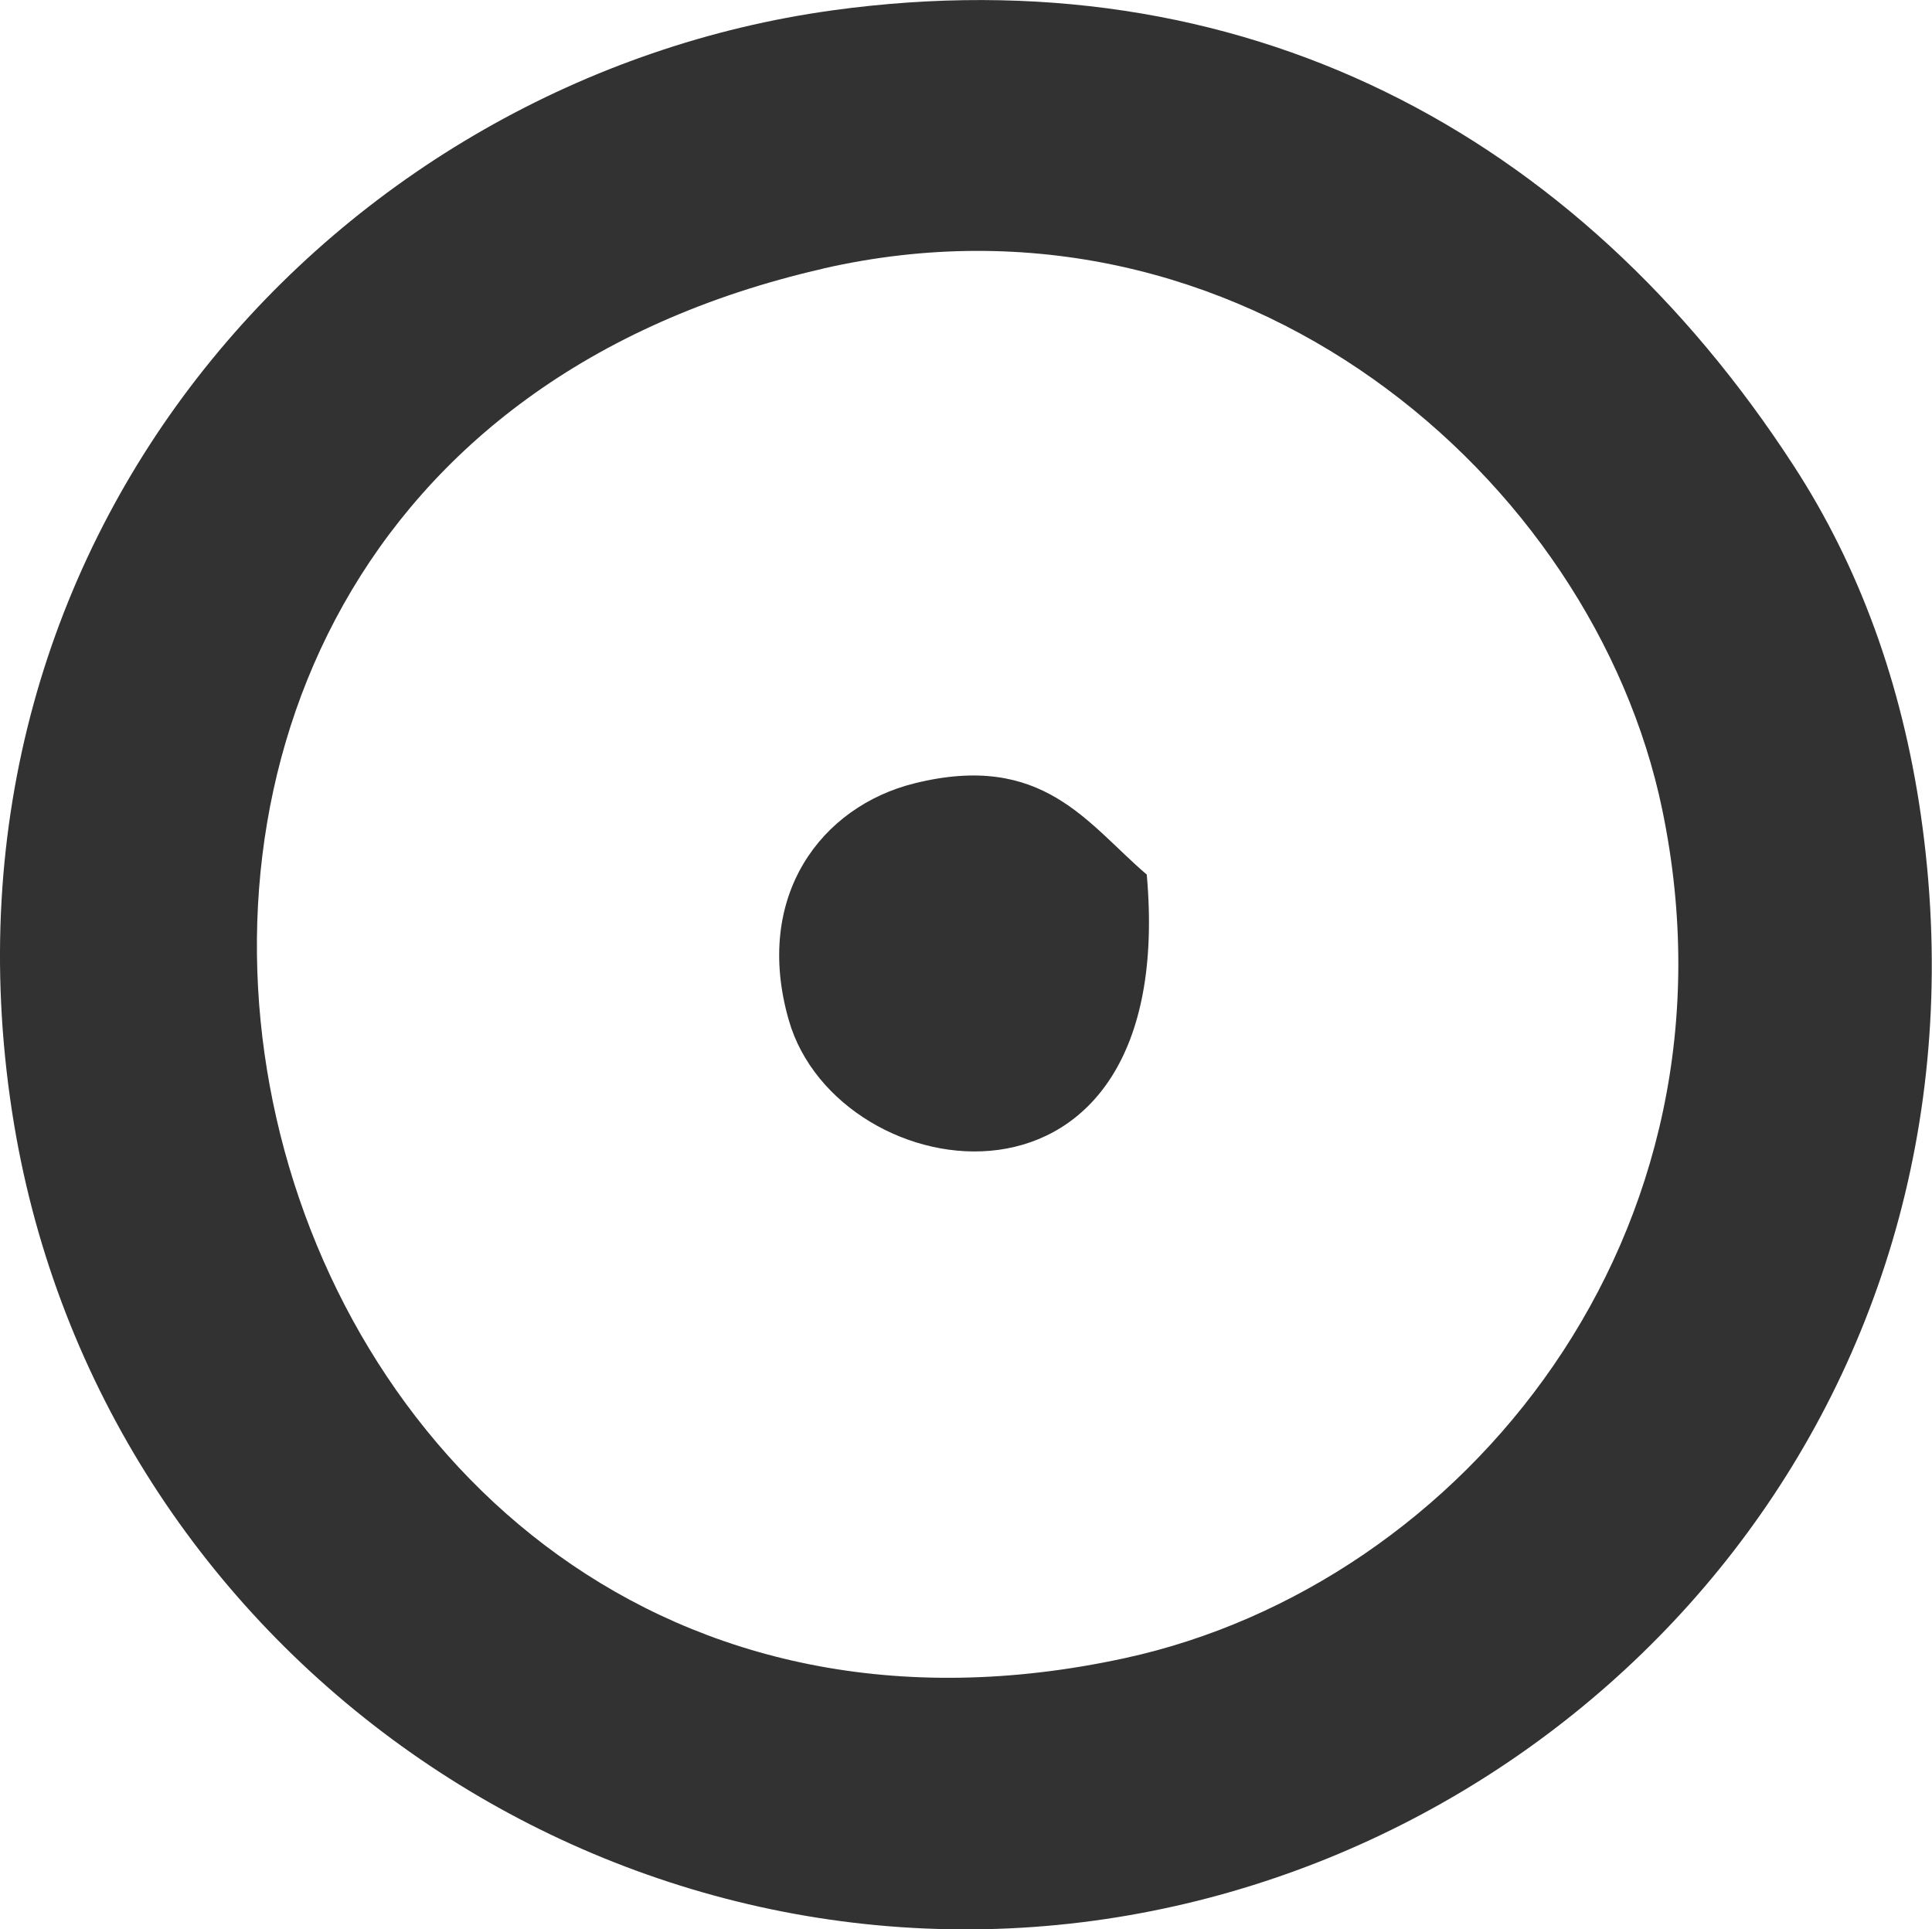 <?xml version="1.0" encoding="UTF-8"?>
<!DOCTYPE svg PUBLIC "-//W3C//DTD SVG 1.1//EN" "http://www.w3.org/Graphics/SVG/1.1/DTD/svg11.dtd">
<!-- Creator: CorelDRAW 2020 (64 Bit) -->
<svg xmlns="http://www.w3.org/2000/svg" xml:space="preserve" width="9.965mm" height="9.951mm" version="1.1" style="shape-rendering:geometricPrecision; text-rendering:geometricPrecision; image-rendering:optimizeQuality; fill-rule:evenodd; clip-rule:evenodd"
viewBox="0 0 198.11 197.84"
 xmlns:xlink="http://www.w3.org/1999/xlink"
 xmlns:xodm="http://www.corel.com/coreldraw/odm/2003">
 <defs>
  <style type="text/css">
   <![CDATA[
    .fil0 {fill:#323232}
   ]]>
  </style>
 </defs>
 <g id="Camada_x0020_1">
  <path class="fil0" d="M85.38 1.06c-50.52,6.96 -93.24,53.45 -84.16,112.86 8.34,54.56 60.06,91.31 113.44,82.66 49.92,-8.09 90.84,-54.18 82.3,-113.08 -1.95,-13.43 -6.31,-25.41 -13.04,-35.76 -22.22,-34.22 -56.62,-52.45 -98.55,-46.68zm-0.99 26.49c-96.73,22.1 -63.01,162.88 30.94,142.48 34.74,-7.54 64.16,-43.52 55.12,-87.02 -7.08,-34.07 -43.35,-65.22 -86.06,-55.47z"/>
  <path class="fil0" d="M117.58 89.67c-6.09,-5.2 -10.63,-12.61 -23.79,-9.35 -9.55,2.36 -16.56,11.54 -12.91,24.28 5.06,17.67 40.08,22.79 36.71,-14.93z"/>
 </g>
</svg>
